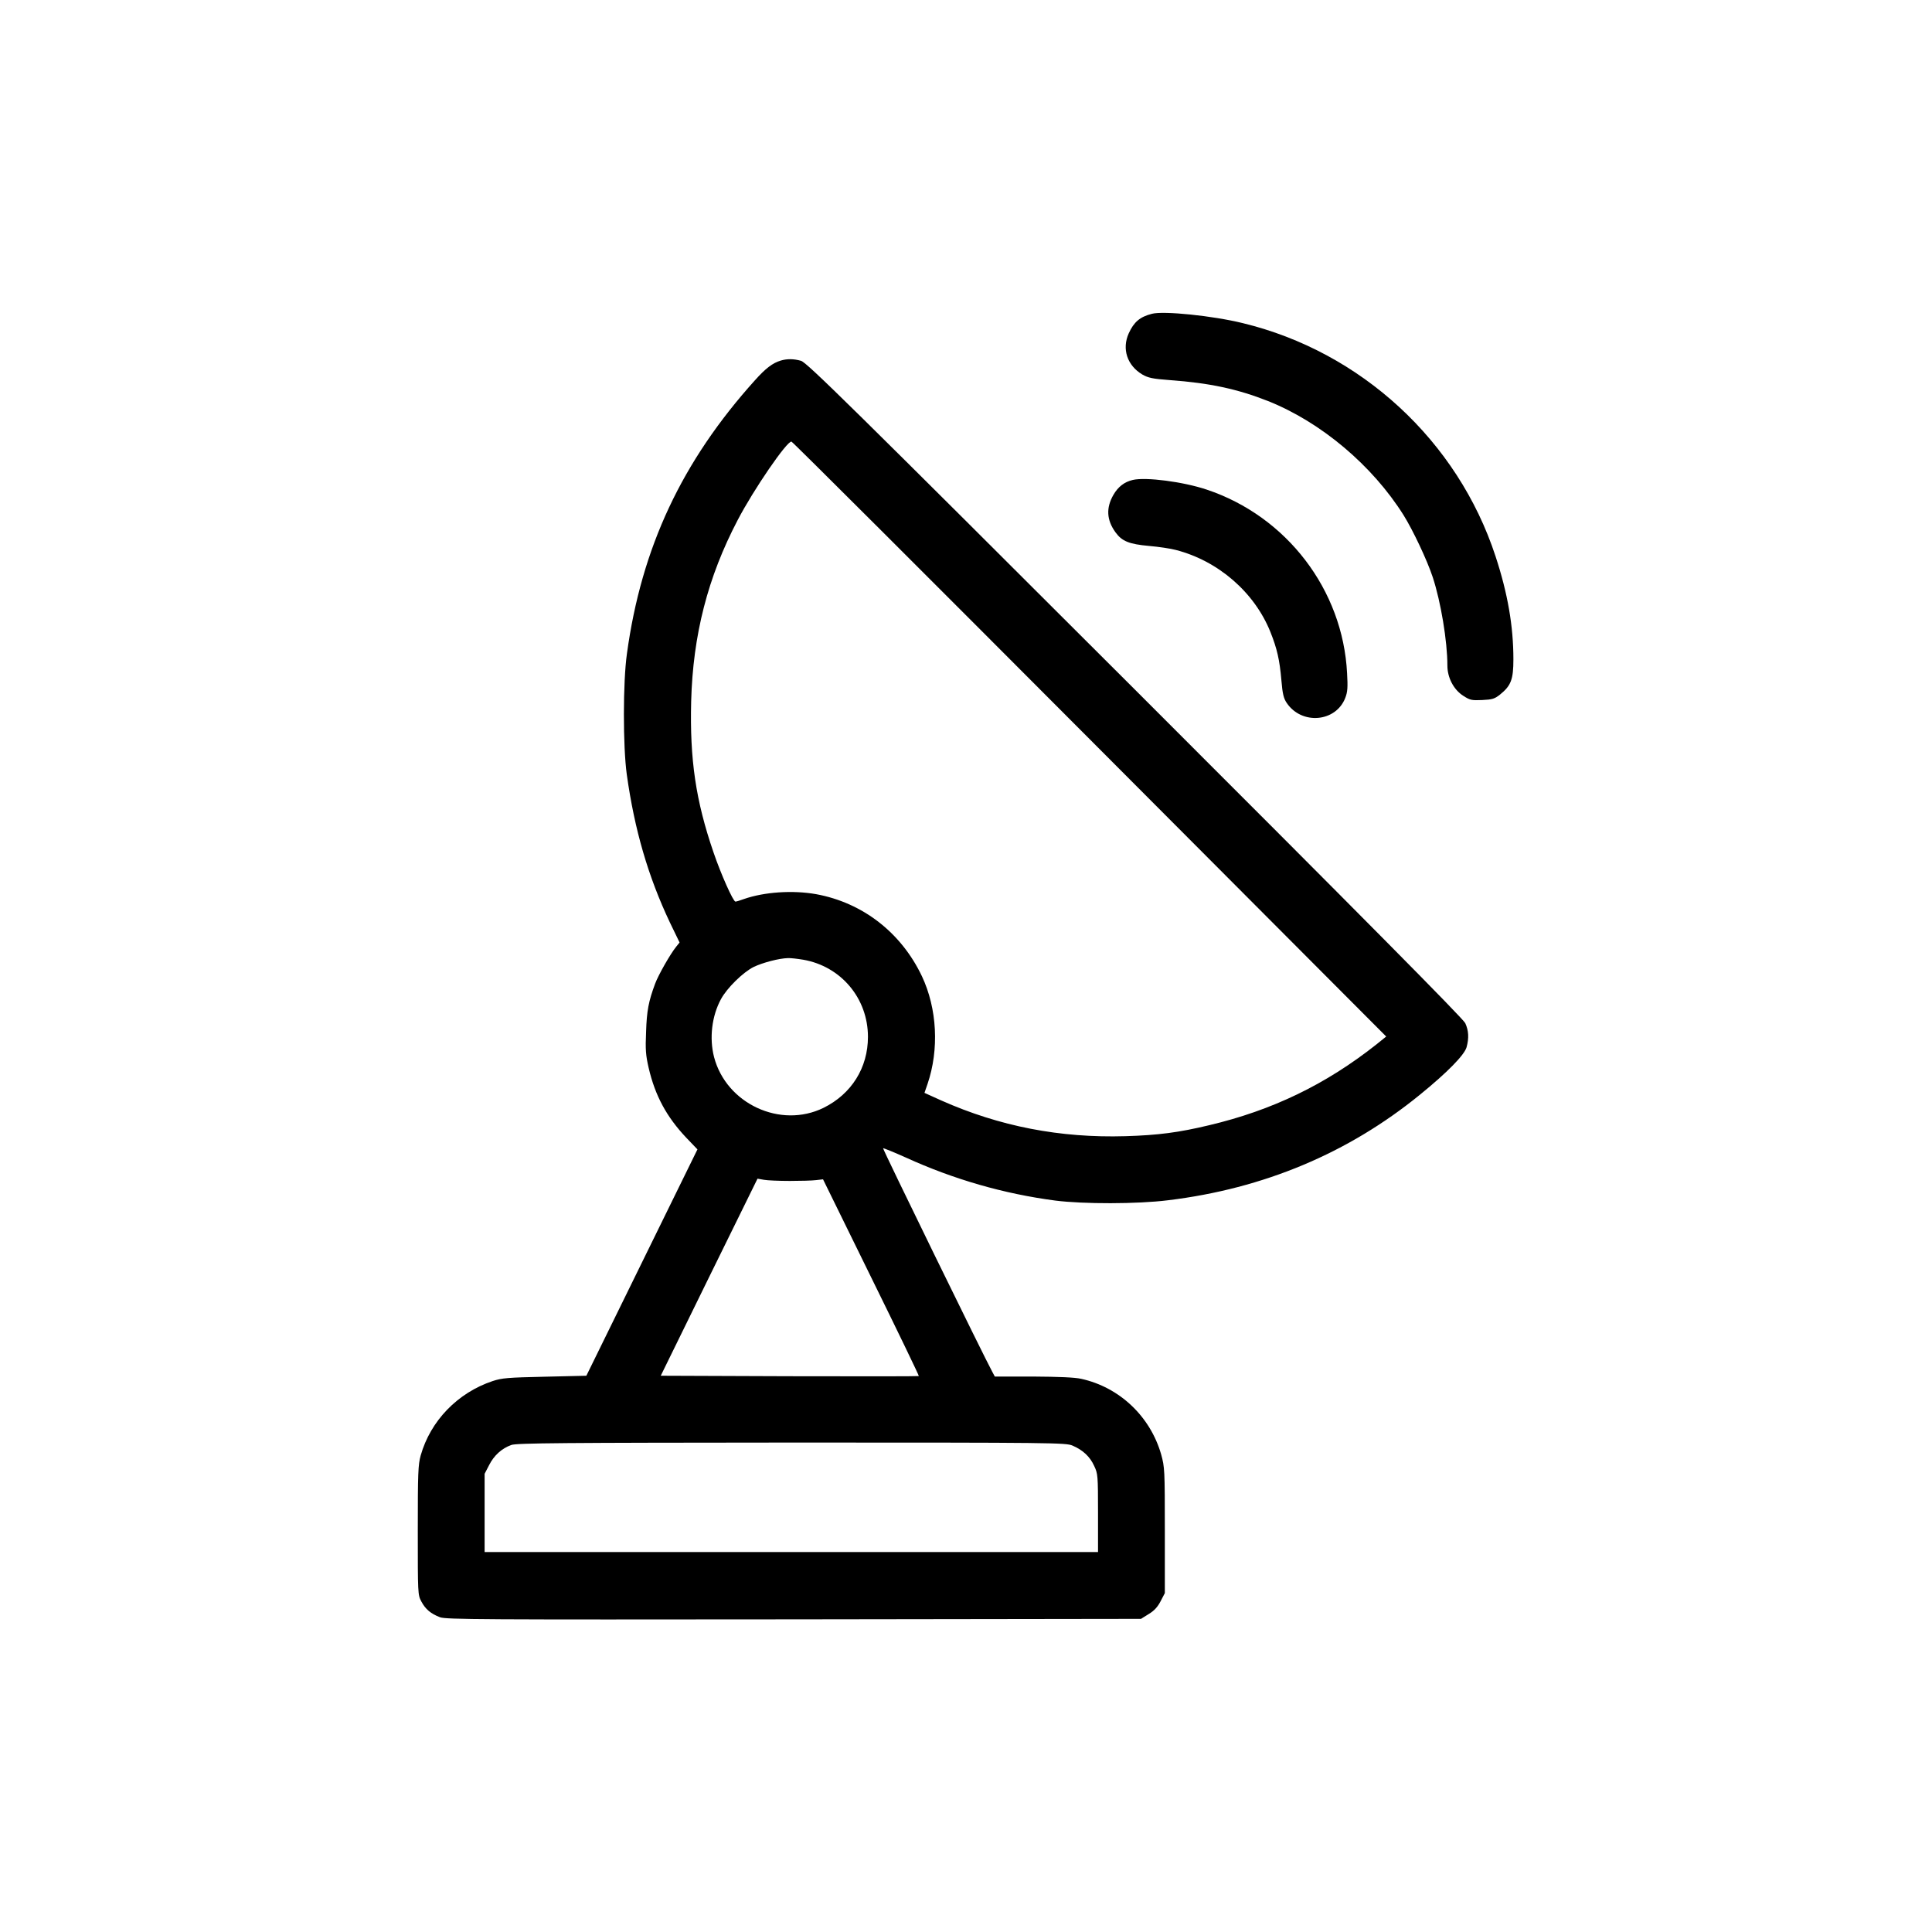 <?xml version="1.0" standalone="no"?>
<!DOCTYPE svg PUBLIC "-//W3C//DTD SVG 20010904//EN"
 "http://www.w3.org/TR/2001/REC-SVG-20010904/DTD/svg10.dtd">
<svg version="1.0" xmlns="http://www.w3.org/2000/svg"
 width="1200pt" height="1200pt" viewBox="0 0 1200 1200"
 preserveAspectRatio="xMidYMid meet">
<g transform="translate(0,1200) scale(0.1,-0.1)"
fill="#000000" stroke="none">
<path d="M7155 10051 c-75 -19 -112 -51 -144 -121 -44 -97 -10 -200 84 -256
37 -21 63 -27 172 -35 247 -18 419 -55 609 -130 329 -131 648 -400 842 -709
58 -93 146 -279 181 -385 50 -152 91 -397 91 -549 0 -75 39 -150 99 -188 42
-27 52 -29 118 -26 62 3 76 7 110 34 68 55 83 93 83 219 0 205 -35 409 -111
640 -235 717 -835 1270 -1570 1448 -187 46 -492 77 -564 58z"/>
<path d="M4848 9760 c-49 -15 -92 -47 -159 -122 -453 -503 -705 -1039 -795
-1698 -25 -175 -25 -577 -1 -750 48 -344 133 -635 268 -920 l60 -124 -21 -26
c-37 -46 -110 -174 -131 -230 -40 -108 -52 -167 -56 -298 -5 -112 -2 -147 16
-225 40 -172 111 -304 234 -434 l69 -72 -345 -703 -345 -703 -258 -6 c-230 -5
-266 -8 -324 -27 -218 -73 -386 -247 -447 -462 -16 -58 -18 -108 -18 -465 0
-394 0 -401 22 -442 26 -49 59 -76 116 -98 38 -14 251 -15 2198 -13 l2156 3
48 30 c35 21 56 45 74 80 l26 50 0 390 c0 378 -1 392 -23 472 -68 236 -259
417 -497 469 -40 9 -140 13 -298 14 l-238 0 -15 28 c-52 95 -683 1386 -679
1390 2 2 66 -24 142 -58 296 -135 608 -225 928 -267 173 -22 509 -22 700 2
594 72 1120 293 1565 656 171 139 275 246 289 294 16 58 13 104 -8 150 -13 28
-634 655 -2052 2072 -1773 1771 -2039 2033 -2074 2042 -46 13 -88 13 -127 1z
m1921 -2352 l1841 -1846 -62 -50 c-314 -248 -645 -408 -1038 -501 -188 -45
-316 -62 -520 -68 -406 -12 -782 61 -1144 222 l-104 47 19 55 c73 214 60 469
-35 670 -129 271 -368 456 -656 509 -146 26 -323 14 -449 -30 -24 -9 -48 -16
-53 -16 -14 0 -90 170 -136 305 -111 323 -148 578 -139 939 11 412 103 771
289 1126 99 190 307 493 334 487 7 -1 840 -833 1853 -1849z m-1780 -1369 c235
-41 402 -240 402 -479 0 -192 -102 -355 -276 -441 -267 -131 -604 25 -680 316
-30 117 -14 254 43 359 37 69 137 167 203 200 56 27 159 54 213 55 16 1 59 -4
95 -10z m-84 -1374 c66 0 139 2 163 5 l44 5 299 -609 c165 -335 298 -611 296
-613 -2 -2 -364 -2 -804 -1 l-799 3 300 612 301 612 40 -7 c22 -4 94 -7 160
-7z m1757 -1644 c63 -27 108 -68 134 -126 23 -48 24 -59 24 -292 l0 -243
-1905 0 -1905 0 0 243 0 243 28 54 c30 60 79 104 138 125 33 12 320 14 1741
15 1637 0 1703 -1 1745 -19z"/>
<path d="M7036 9019 c-52 -12 -91 -42 -120 -92 -47 -81 -43 -157 13 -234 40
-55 85 -73 209 -84 58 -5 133 -16 166 -25 263 -68 488 -263 587 -510 41 -103
57 -172 68 -300 7 -84 14 -112 33 -140 93 -138 306 -120 364 32 14 36 16 65
11 152 -26 518 -375 975 -872 1141 -146 49 -378 79 -459 60z"/>
</g>
</svg>
